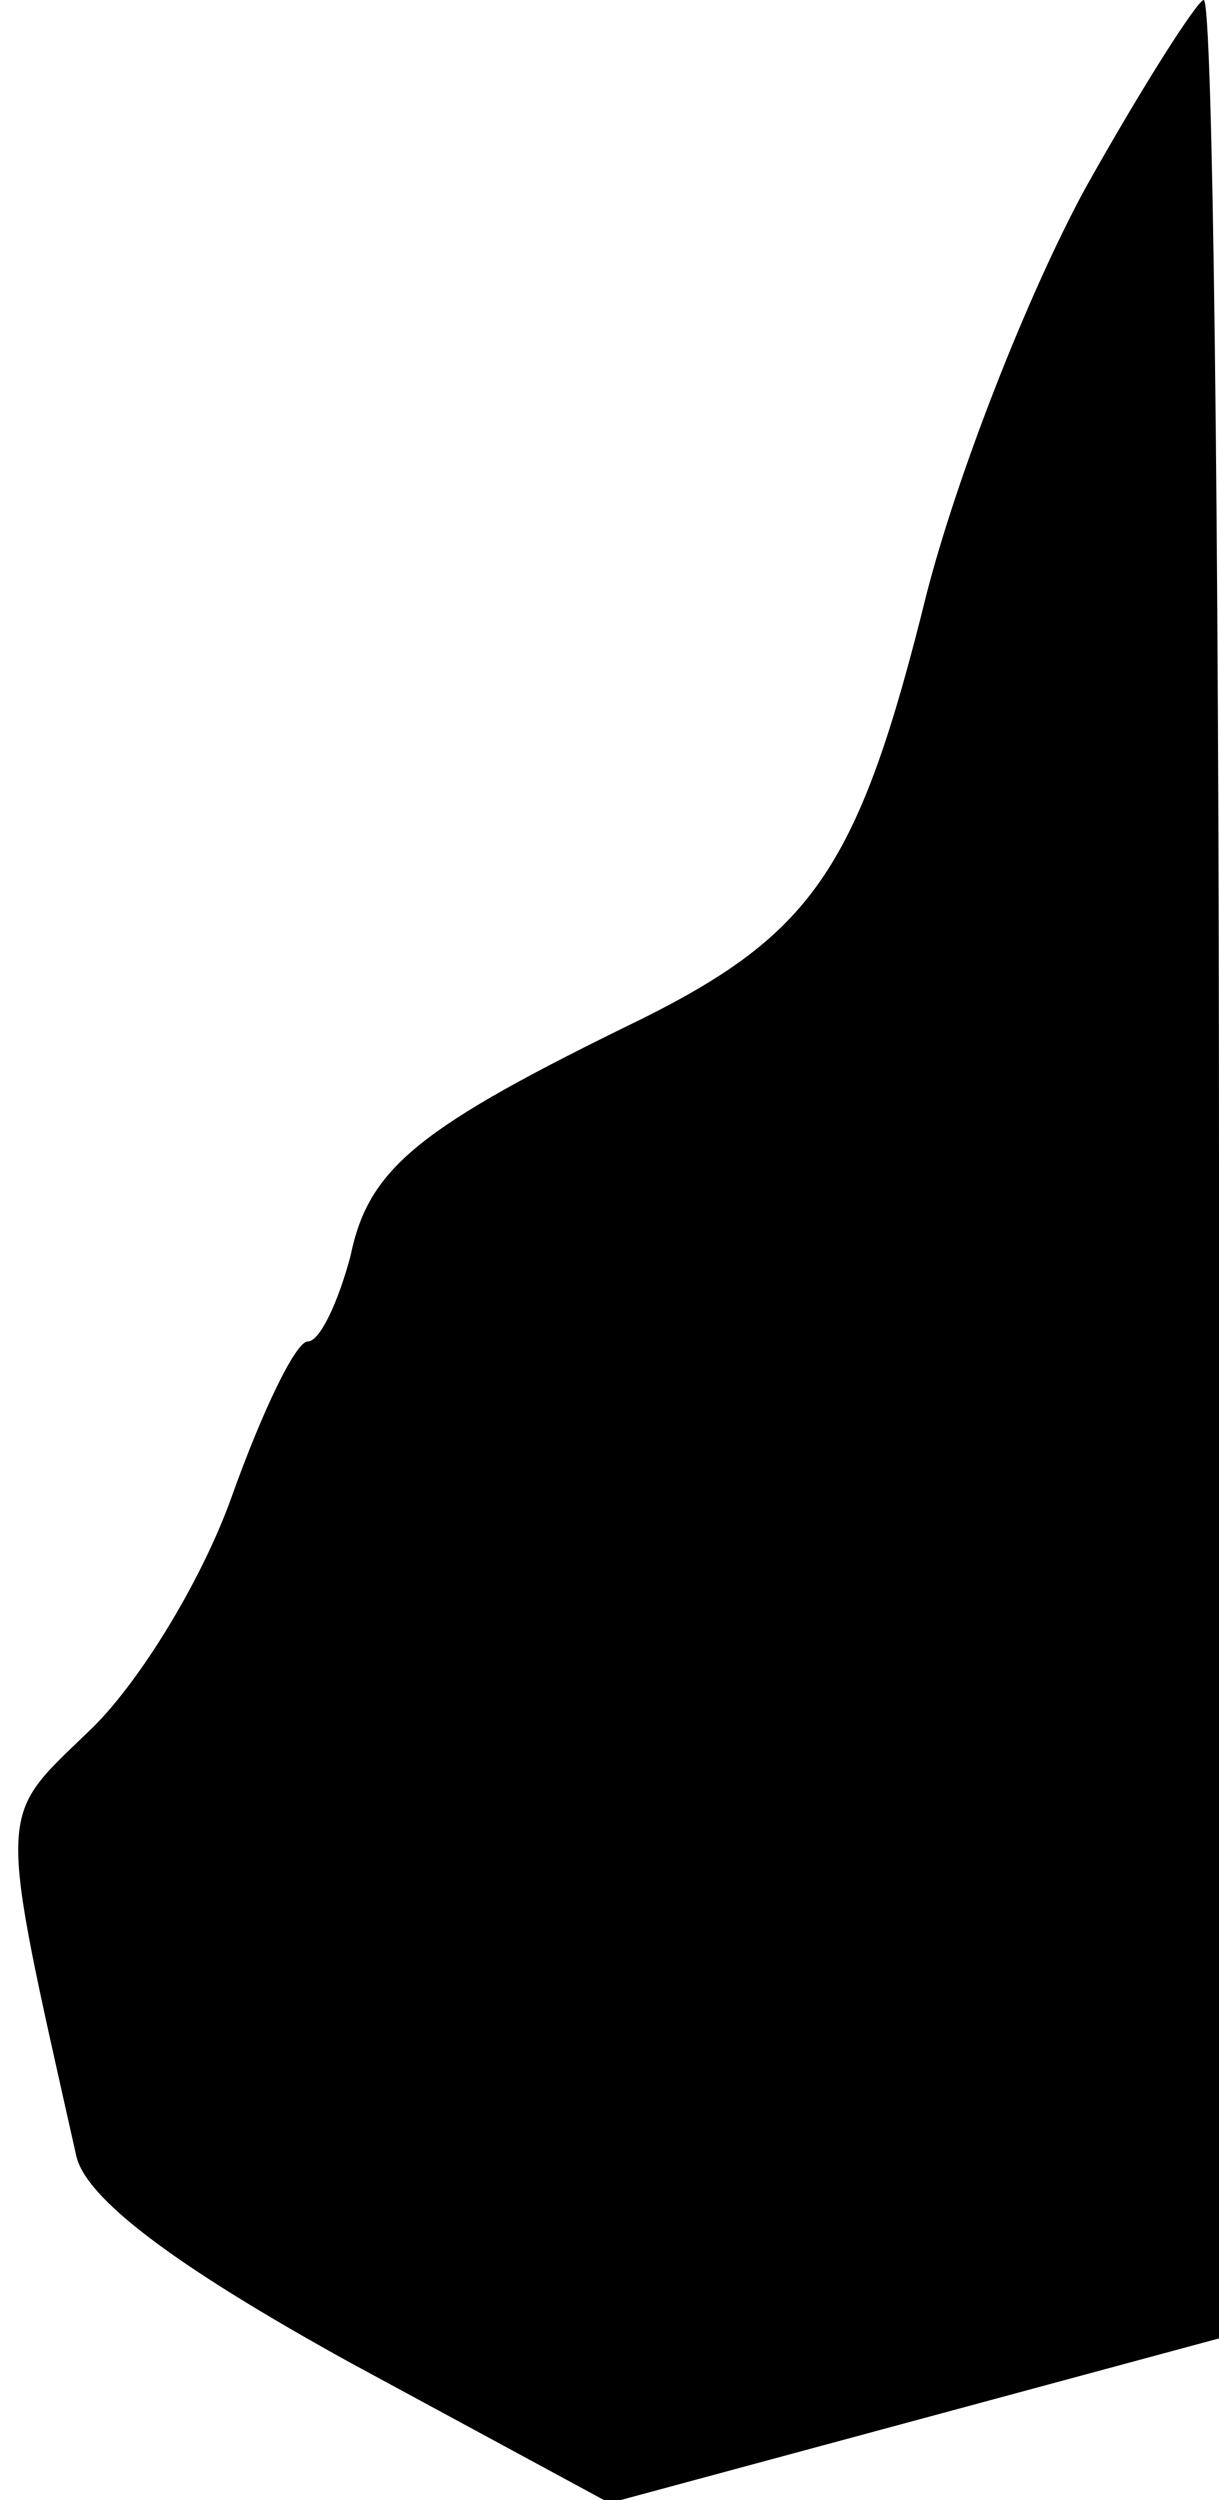 <?xml version="1.0" standalone="no"?>
<!DOCTYPE svg PUBLIC "-//W3C//DTD SVG 20010904//EN"
 "http://www.w3.org/TR/2001/REC-SVG-20010904/DTD/svg10.dtd">
<svg version="1.0" xmlns="http://www.w3.org/2000/svg"
 width="40pt" height="82pt" viewBox="0 0 40 82"
 preserveAspectRatio="xMidYMid meet">
<g transform="translate(0,82) scale(0.1,-0.1)"
fill="#000000" stroke="none">
<path fill="#000000" stroke="none" d="M356 758 c-19 -35 -42 -94 -52 -133
-22 -89 -37 -111 -93 -139 -74 -36 -90 -49 -96 -78 -4 -15 -10 -28 -14 -28 -4
0 -15 -23 -25 -51 -10 -28 -31 -62 -47 -77 -30 -29 -30 -23 -4 -139 3 -14 32
-36 90 -68 l85 -46 100 27 100 27 0 383 c0 211 -2 384 -5 384 -2 0 -20 -28
-39 -62z"/>
</g>
</svg>
